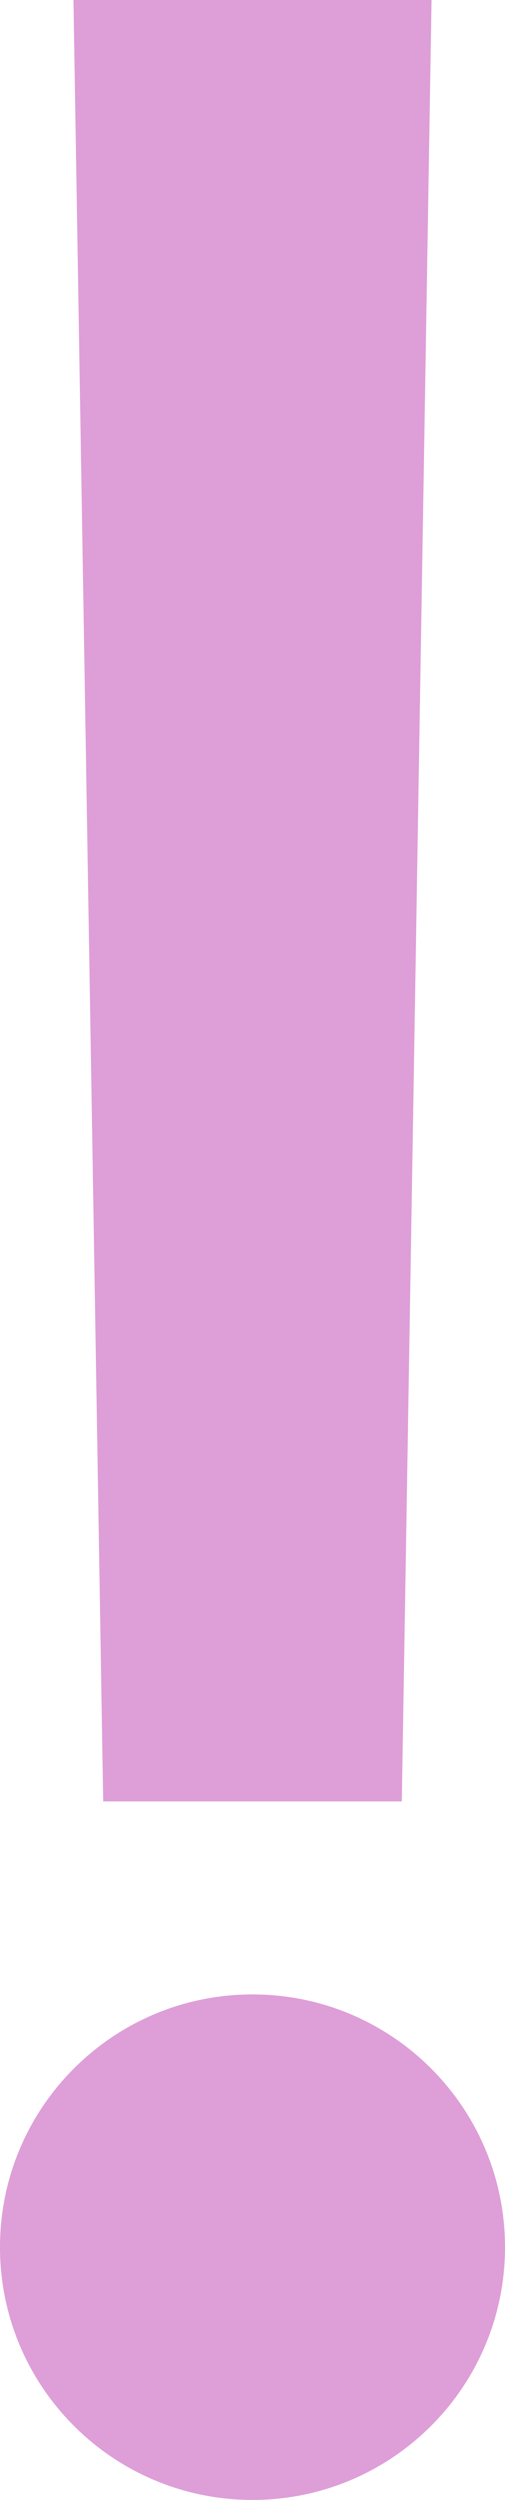 <svg width="55" height="272" xmlns="http://www.w3.org/2000/svg" xmlns:xlink="http://www.w3.org/1999/xlink" xml:space="preserve" overflow="hidden"><defs><clipPath id="clip0"><rect x="2269" y="898" width="55" height="272"/></clipPath></defs><g clip-path="url(#clip0)" transform="translate(-2269 -898)"><path d="M2277 898 2316 898 2312.76 1094 2280.24 1094 2277 898Z" fill="#DE9ED8" fill-rule="evenodd"/><path d="M2324 1142.5C2324 1157.69 2311.69 1170 2296.5 1170 2281.31 1170 2269 1157.69 2269 1142.5 2269 1127.31 2281.31 1115 2296.5 1115 2311.69 1115 2324 1127.31 2324 1142.5Z" fill="#DE9ED8" fill-rule="evenodd"/></g></svg>